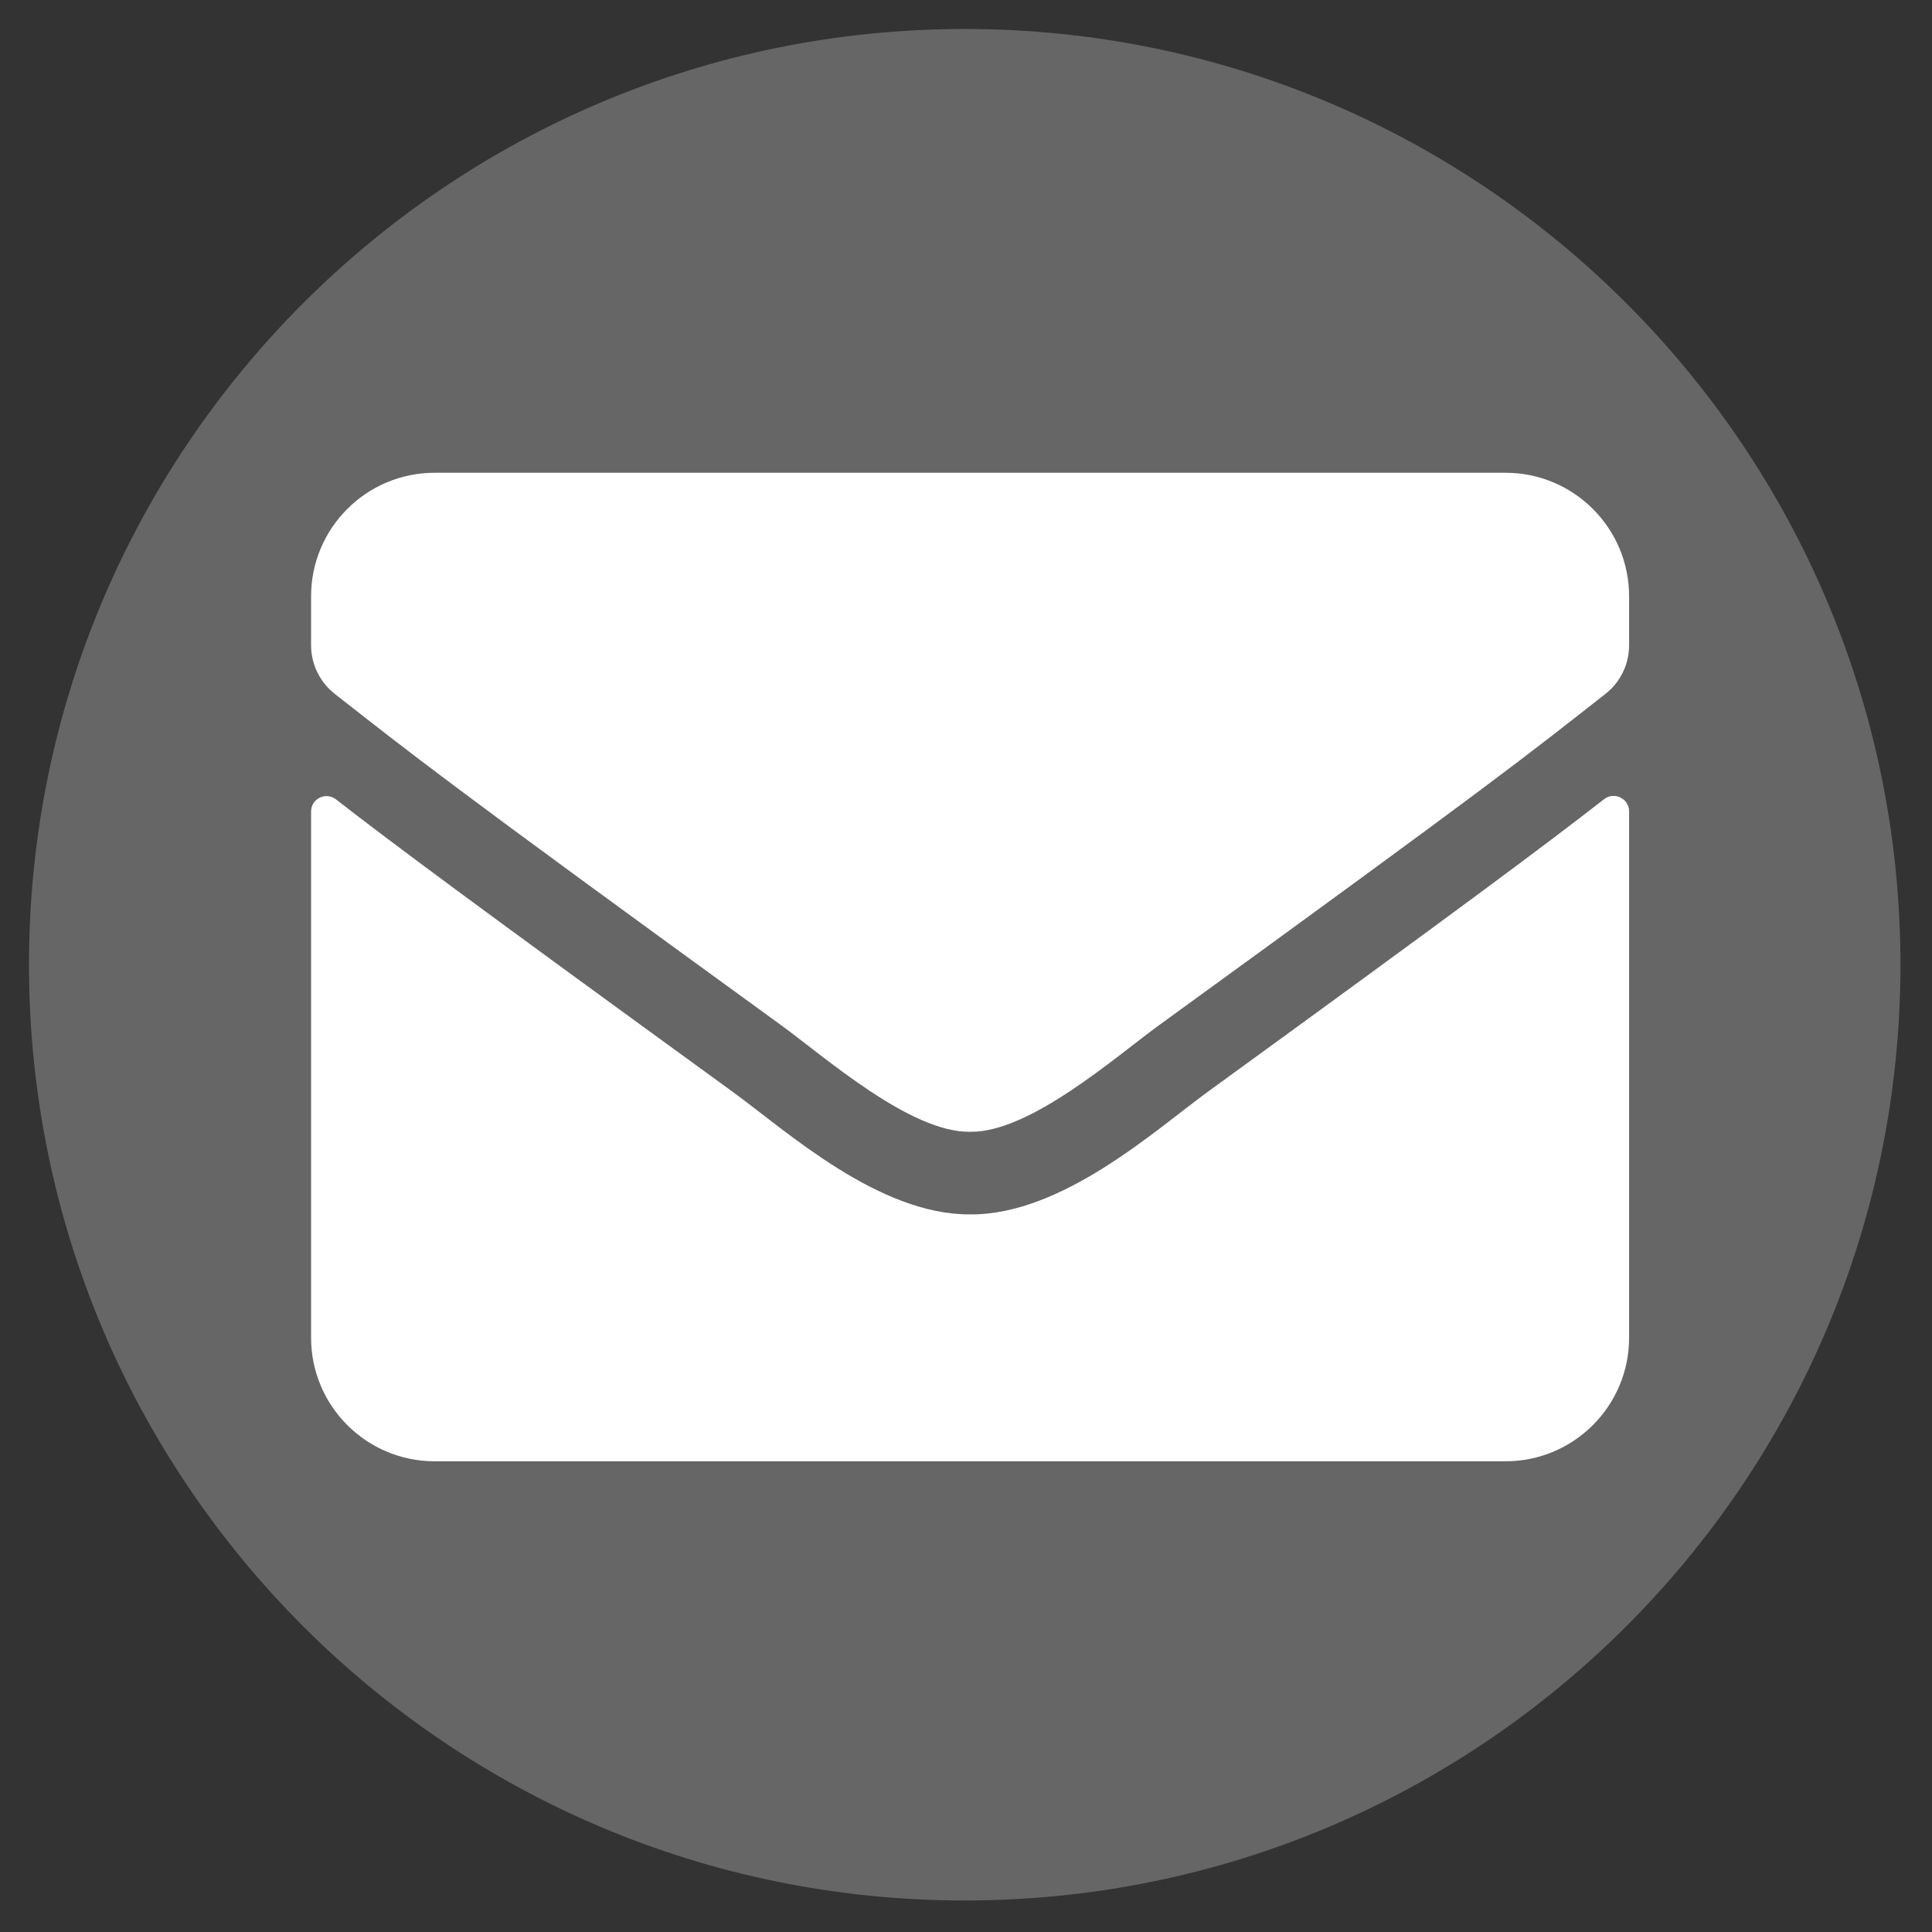 <?xml version="1.0" encoding="UTF-8" standalone="no"?>
<svg
   xmlns:dc="http://purl.org/dc/elements/1.1/"
   xmlns:cc="http://creativecommons.org/ns#"
   xmlns:rdf="http://www.w3.org/1999/02/22-rdf-syntax-ns#"
   xmlns:svg="http://www.w3.org/2000/svg"
   xmlns="http://www.w3.org/2000/svg"
   xmlns:sodipodi="http://sodipodi.sourceforge.net/DTD/sodipodi-0.dtd"
   xmlns:inkscape="http://www.inkscape.org/namespaces/inkscape"
   viewBox="0 0 512 512"
   version="1.1"
   id="svg4"
   sodipodi:docname="envelope.svg"
   inkscape:version="0.92.3 (2405546, 2018-03-11)">
  <rect x="0" y="0" width="512" height="512" fill="#333333" stroke="none"/>
  <defs
     id="defs8" />
  <sodipodi:namedview
     pagecolor="#ffffff"
     bordercolor="#666666"
     borderopacity="1"
     objecttolerance="10"
     gridtolerance="10"
     guidetolerance="10"
     inkscape:pageopacity="0"
     inkscape:pageshadow="2"
     inkscape:window-width="1920"
     inkscape:window-height="1125"
     id="namedview6"
     showgrid="false"
     inkscape:zoom="0.4609375"
     inkscape:cx="-644.33898"
     inkscape:cy="256"
     inkscape:window-x="0"
     inkscape:window-y="0"
     inkscape:window-maximized="1"
     inkscape:current-layer="svg4" />
  <g
     id="g857"
     style="fill:#666666">
    <path
       id="path5411"
       d="M 255.66,7.681 C 118.779,7.681 7.68,118.78 7.68,255.669 c 0,136.881 111.098,247.98 247.98,247.98 136.881,0 247.98,-111.098 247.98,-247.98 0,-136.889 -111.098,-247.988 -247.98,-247.988 z M 186.23,381.146 c -17.36,0 -34.719,0 -52.079,0 0,-55.549 0,-111.098 0,-166.648 0,-0.815 0,-0.979 0.815,-0.979 17.36,0 34.719,0 52.079,0 -0.815,55.549 -0.815,111.595 -0.815,167.633 z m -43.151,-195.412 c -7.902,-5.458 -14.386,-16.863 -12.904,-30.255 1.466,-9.914 8.44,-18.345 15.877,-22.313 2.444,-1.466 5.947,-2.444 9.922,-2.444 19.836,-2.444 34.711,11.413 34.711,30.255 -0.815,22.818 -26.777,38.687 -47.607,24.797 z m 238.555,195.412 c -17.36,0 -34.719,0 -52.071,0 0,-18.85 0,-38.687 0,-60.013 0,-25.294 3.422,-54.555 -13.889,-63.484 -8.432,-4.481 -19.836,-2.933 -27.274,0 -18.85,8.431 -17.368,35.216 -17.368,64.477 0,20.333 0,41.66 0,59.02 -17.359,0 -34.711,0 -52.079,0 0,-56.046 0,-112.092 0,-167.633 16.871,0 33.237,0 50.099,0 0,7.413 0,15.372 0,22.81 1.955,-1.466 2.444,-3.503 3.992,-5.458 8.928,-11.902 24.797,-21.824 45.138,-21.824 25.783,0 44.136,8.928 53.554,25.294 9.922,17.359 9.922,41.668 9.922,68.942 0,25.294 0,53.073 0,77.87 z"
       inkscape:connector-curvature="0"
       style="fill:#666666;fill-opacity:1;stroke-width:4.96" />
    <ellipse
       ry="179.052"
       rx="176.814"
       cy="267.864"
       cx="259.254"
       id="path853"
       style="opacity:1;fill:#666666;fill-opacity:1;stroke:none;stroke-width:3.899;stroke-miterlimit:4;stroke-dasharray:3.899, 7.798;stroke-dashoffset:0;stroke-opacity:1" />
  </g>
  <path
     inkscape:connector-curvature="0"
     d="m 425.111,211.792 c 2.661,-2.115 6.617,-0.136 6.617,3.206 v 139.511 c 0,18.078 -14.667,32.746 -32.746,32.746 H 115.186 c -18.078,0 -32.746,-14.667 -32.746,-32.746 V 215.066 c 0,-3.411 3.889,-5.321 6.617,-3.206 15.281,11.87 35.543,26.947 105.128,77.498 14.394,10.506 38.681,32.609 62.899,32.473 24.355,0.205 49.119,-22.376 62.967,-32.473 69.585,-50.551 89.778,-65.696 105.059,-77.567 z m -168.027,88.141 c 15.827,0.273 38.613,-19.92 50.074,-28.243 90.528,-65.696 97.419,-71.427 118.294,-87.8 3.957,-3.07 6.276,-7.845 6.276,-12.894 V 158.034 c 0,-18.078 -14.667,-32.746 -32.746,-32.746 H 115.186 c -18.078,0 -32.746,14.667 -32.746,32.746 v 12.962 c 0,5.048 2.319,9.755 6.276,12.894 20.875,16.305 27.766,22.103 118.294,87.8 11.461,8.323 34.247,28.516 50.074,28.243 z"
     id="path2"
     style="stroke-width:0.682;fill:#ffffff" />
</svg>
